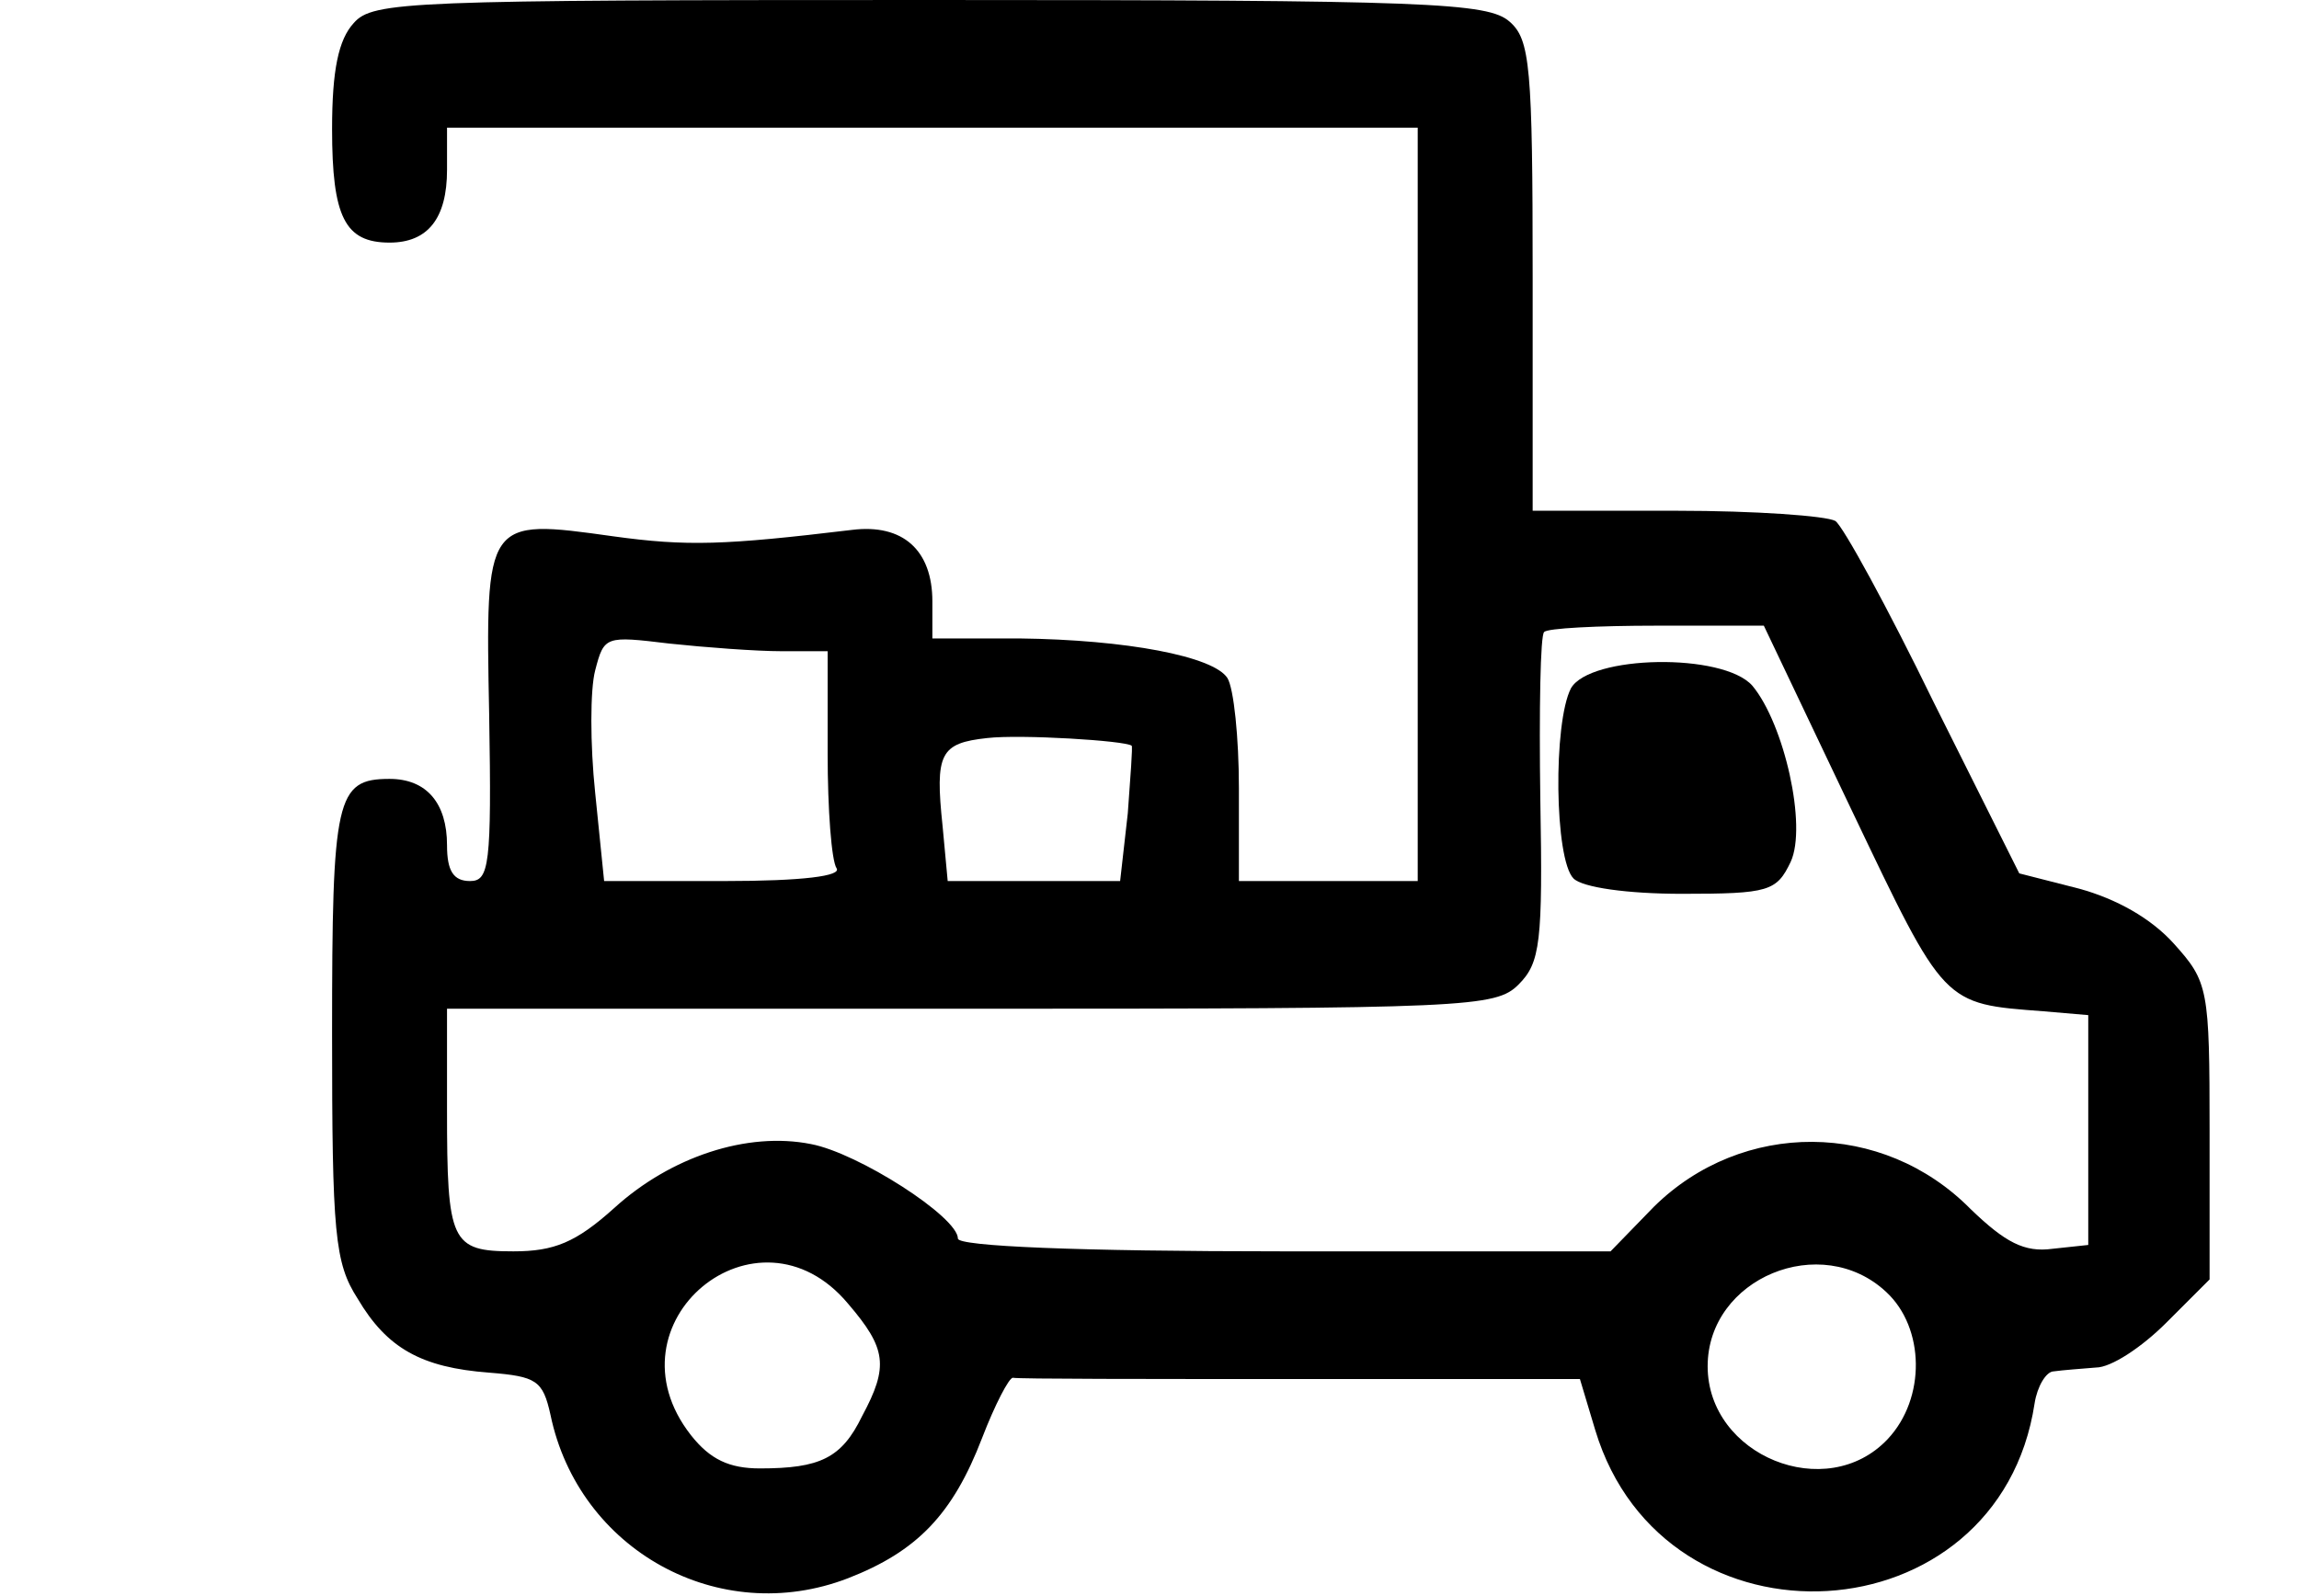 <?xml version="1.0" standalone="no"?>
<!DOCTYPE svg PUBLIC "-//W3C//DTD SVG 20010904//EN"
 "http://www.w3.org/TR/2001/REC-SVG-20010904/DTD/svg10.dtd">
<svg version="1.0" xmlns="http://www.w3.org/2000/svg"
 width="180pt" height="125pt" viewBox="0 0 180 125"
 preserveAspectRatio="xMidYMid meet">
<g transform="translate(0,125) scale(0.1,-0.1)"
fill="#000000" stroke="none">
<path d="M277 1232 c-12 -13 -17 -37 -17 -83 0 -69 10 -89 45 -89 30 0 45 19
45 57 l0 33 380 0 380 0 0 -295 0 -295 -70 0 -70 0 0 73 c0 39 -4 78 -9 86
-11 17 -79 30 -163 31 l-68 0 0 29 c0 40 -23 61 -63 56 -100 -12 -129 -13
-187 -5 -100 14 -100 14 -97 -140 2 -118 0 -130 -15 -130 -13 0 -18 8 -18 28
0 33 -16 52 -45 52 -42 0 -45 -15 -45 -199 0 -157 2 -180 20 -208 23 -39 50
-54 103 -58 37 -3 42 -6 48 -33 22 -106 132 -167 233 -128 54 21 82 50 105
110 10 26 21 47 24 47 4 -1 105 -1 225 -1 l219 0 12 -40 c54 -179 316 -164
344 21 2 13 9 25 15 25 7 1 21 2 33 3 12 0 36 16 55 35 l34 34 0 116 c0 112
-1 117 -28 147 -18 20 -45 35 -74 43 l-47 12 -67 134 c-36 74 -71 138 -77 142
-7 4 -63 8 -124 8 l-113 0 0 183 c0 165 -2 186 -18 200 -17 15 -63 17 -454 17
-409 0 -436 -1 -451 -18z m1173 -617 c73 -153 71 -151 150 -157 l35 -3 0 -90
0 -90 -28 -3 c-22 -3 -37 5 -64 31 -69 70 -179 70 -248 2 l-34 -35 -256 0
c-162 0 -255 4 -255 10 0 17 -78 67 -115 74 -50 10 -110 -10 -154 -50 -30 -27
-47 -34 -79 -34 -49 0 -52 7 -52 111 l0 79 410 0 c390 0 411 1 429 19 17 17
19 33 17 145 -1 70 0 129 3 131 2 3 42 5 88 5 l84 0 69 -145z m-838 125 l36 0
0 -80 c0 -44 3 -84 7 -90 4 -6 -26 -10 -88 -10 l-94 0 -7 69 c-4 38 -4 81 0
96 7 27 8 27 58 21 28 -3 68 -6 88 -6z m274 -74 c1 0 -1 -25 -3 -53 l-6 -53
-67 0 -68 0 -4 43 c-6 57 -2 65 35 69 26 3 108 -2 113 -6z m-222 -437 c30 -35
32 -49 11 -88 -16 -33 -33 -41 -80 -41 -24 0 -39 7 -54 26 -69 88 52 188 123
103z m813 9 c30 -28 31 -83 1 -115 -48 -51 -141 -13 -141 57 0 69 89 106 140
58z"/>
<path d="M1230 711 c-14 -27 -13 -134 2 -149 7 -7 42 -12 85 -12 68 0 74 2 85
25 13 28 -5 108 -30 138 -23 26 -127 24 -142 -2z"/>
</g>
</svg>
